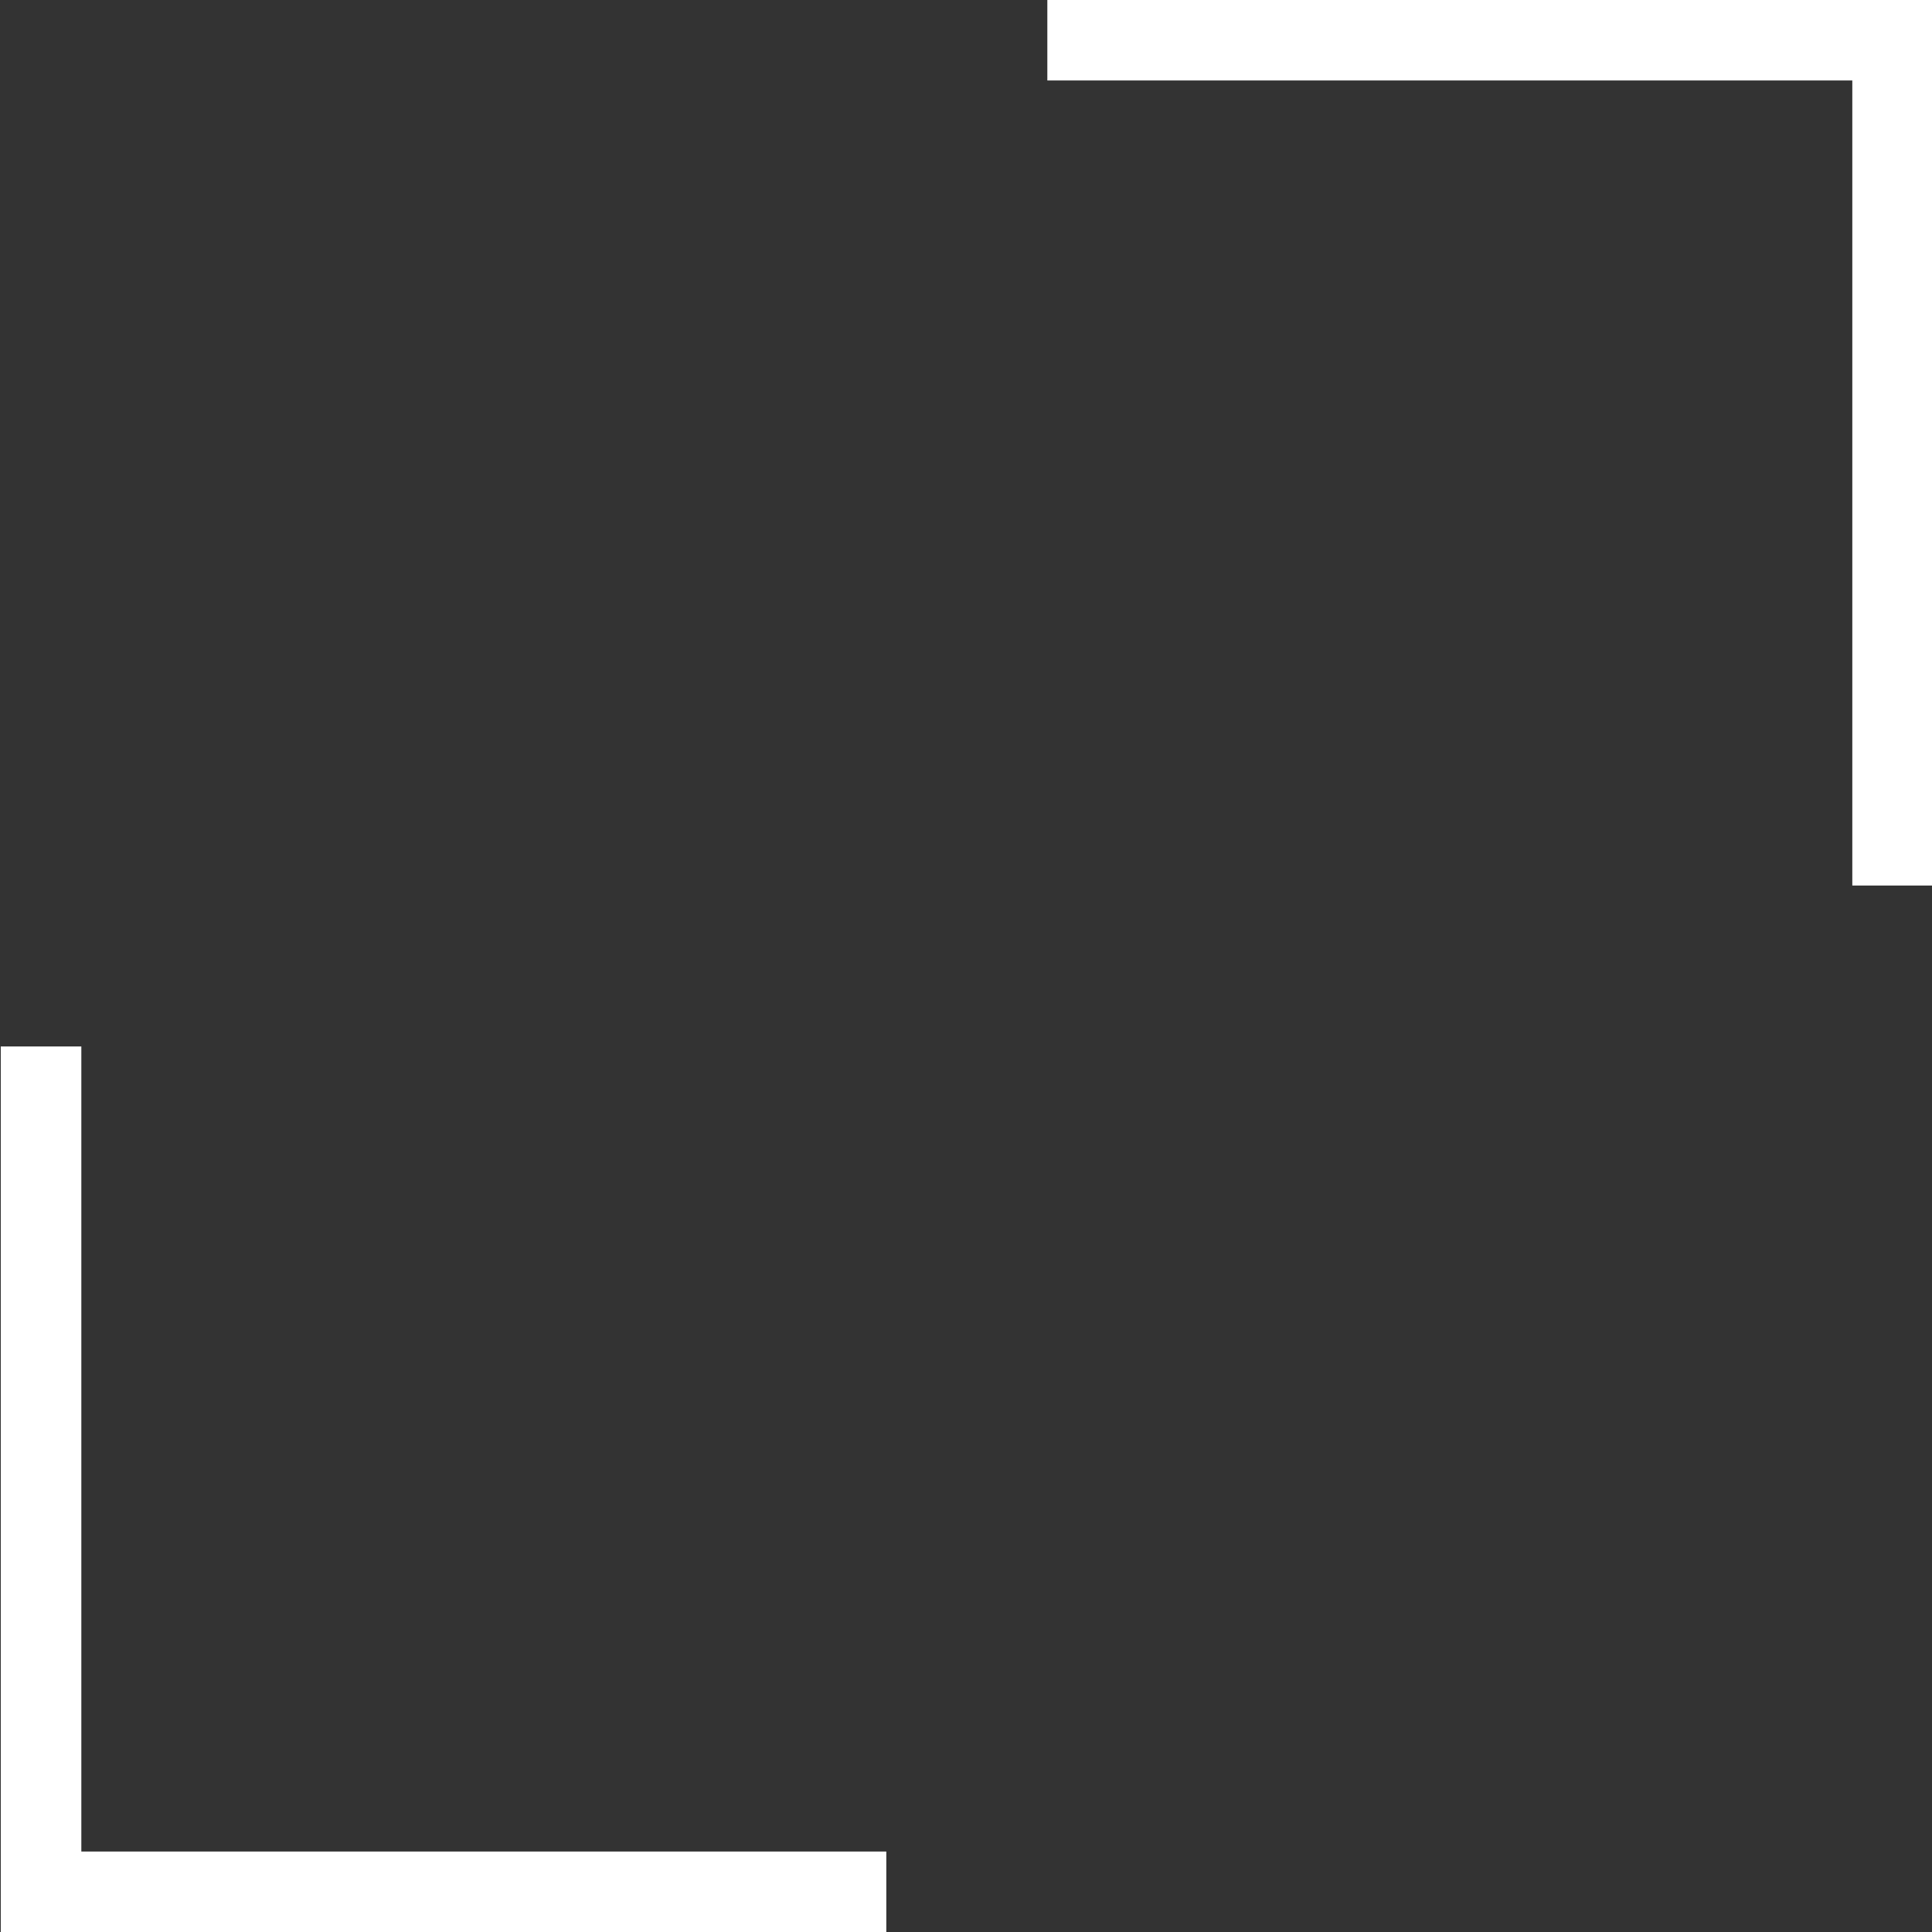 <svg width="20" height="20" viewBox="0 0 20 20" fill="none" xmlns="http://www.w3.org/2000/svg">
<rect x="0" y="0" width="20" height="20" fill="#333333" stroke="none"/>
<path d="M20.008 9.167H19.175V0.833H10.842V0H20.008V9.167ZM9.175 20H0.008V10.833H0.842V19.167H9.175V20Z" fill="white"/>
</svg>
